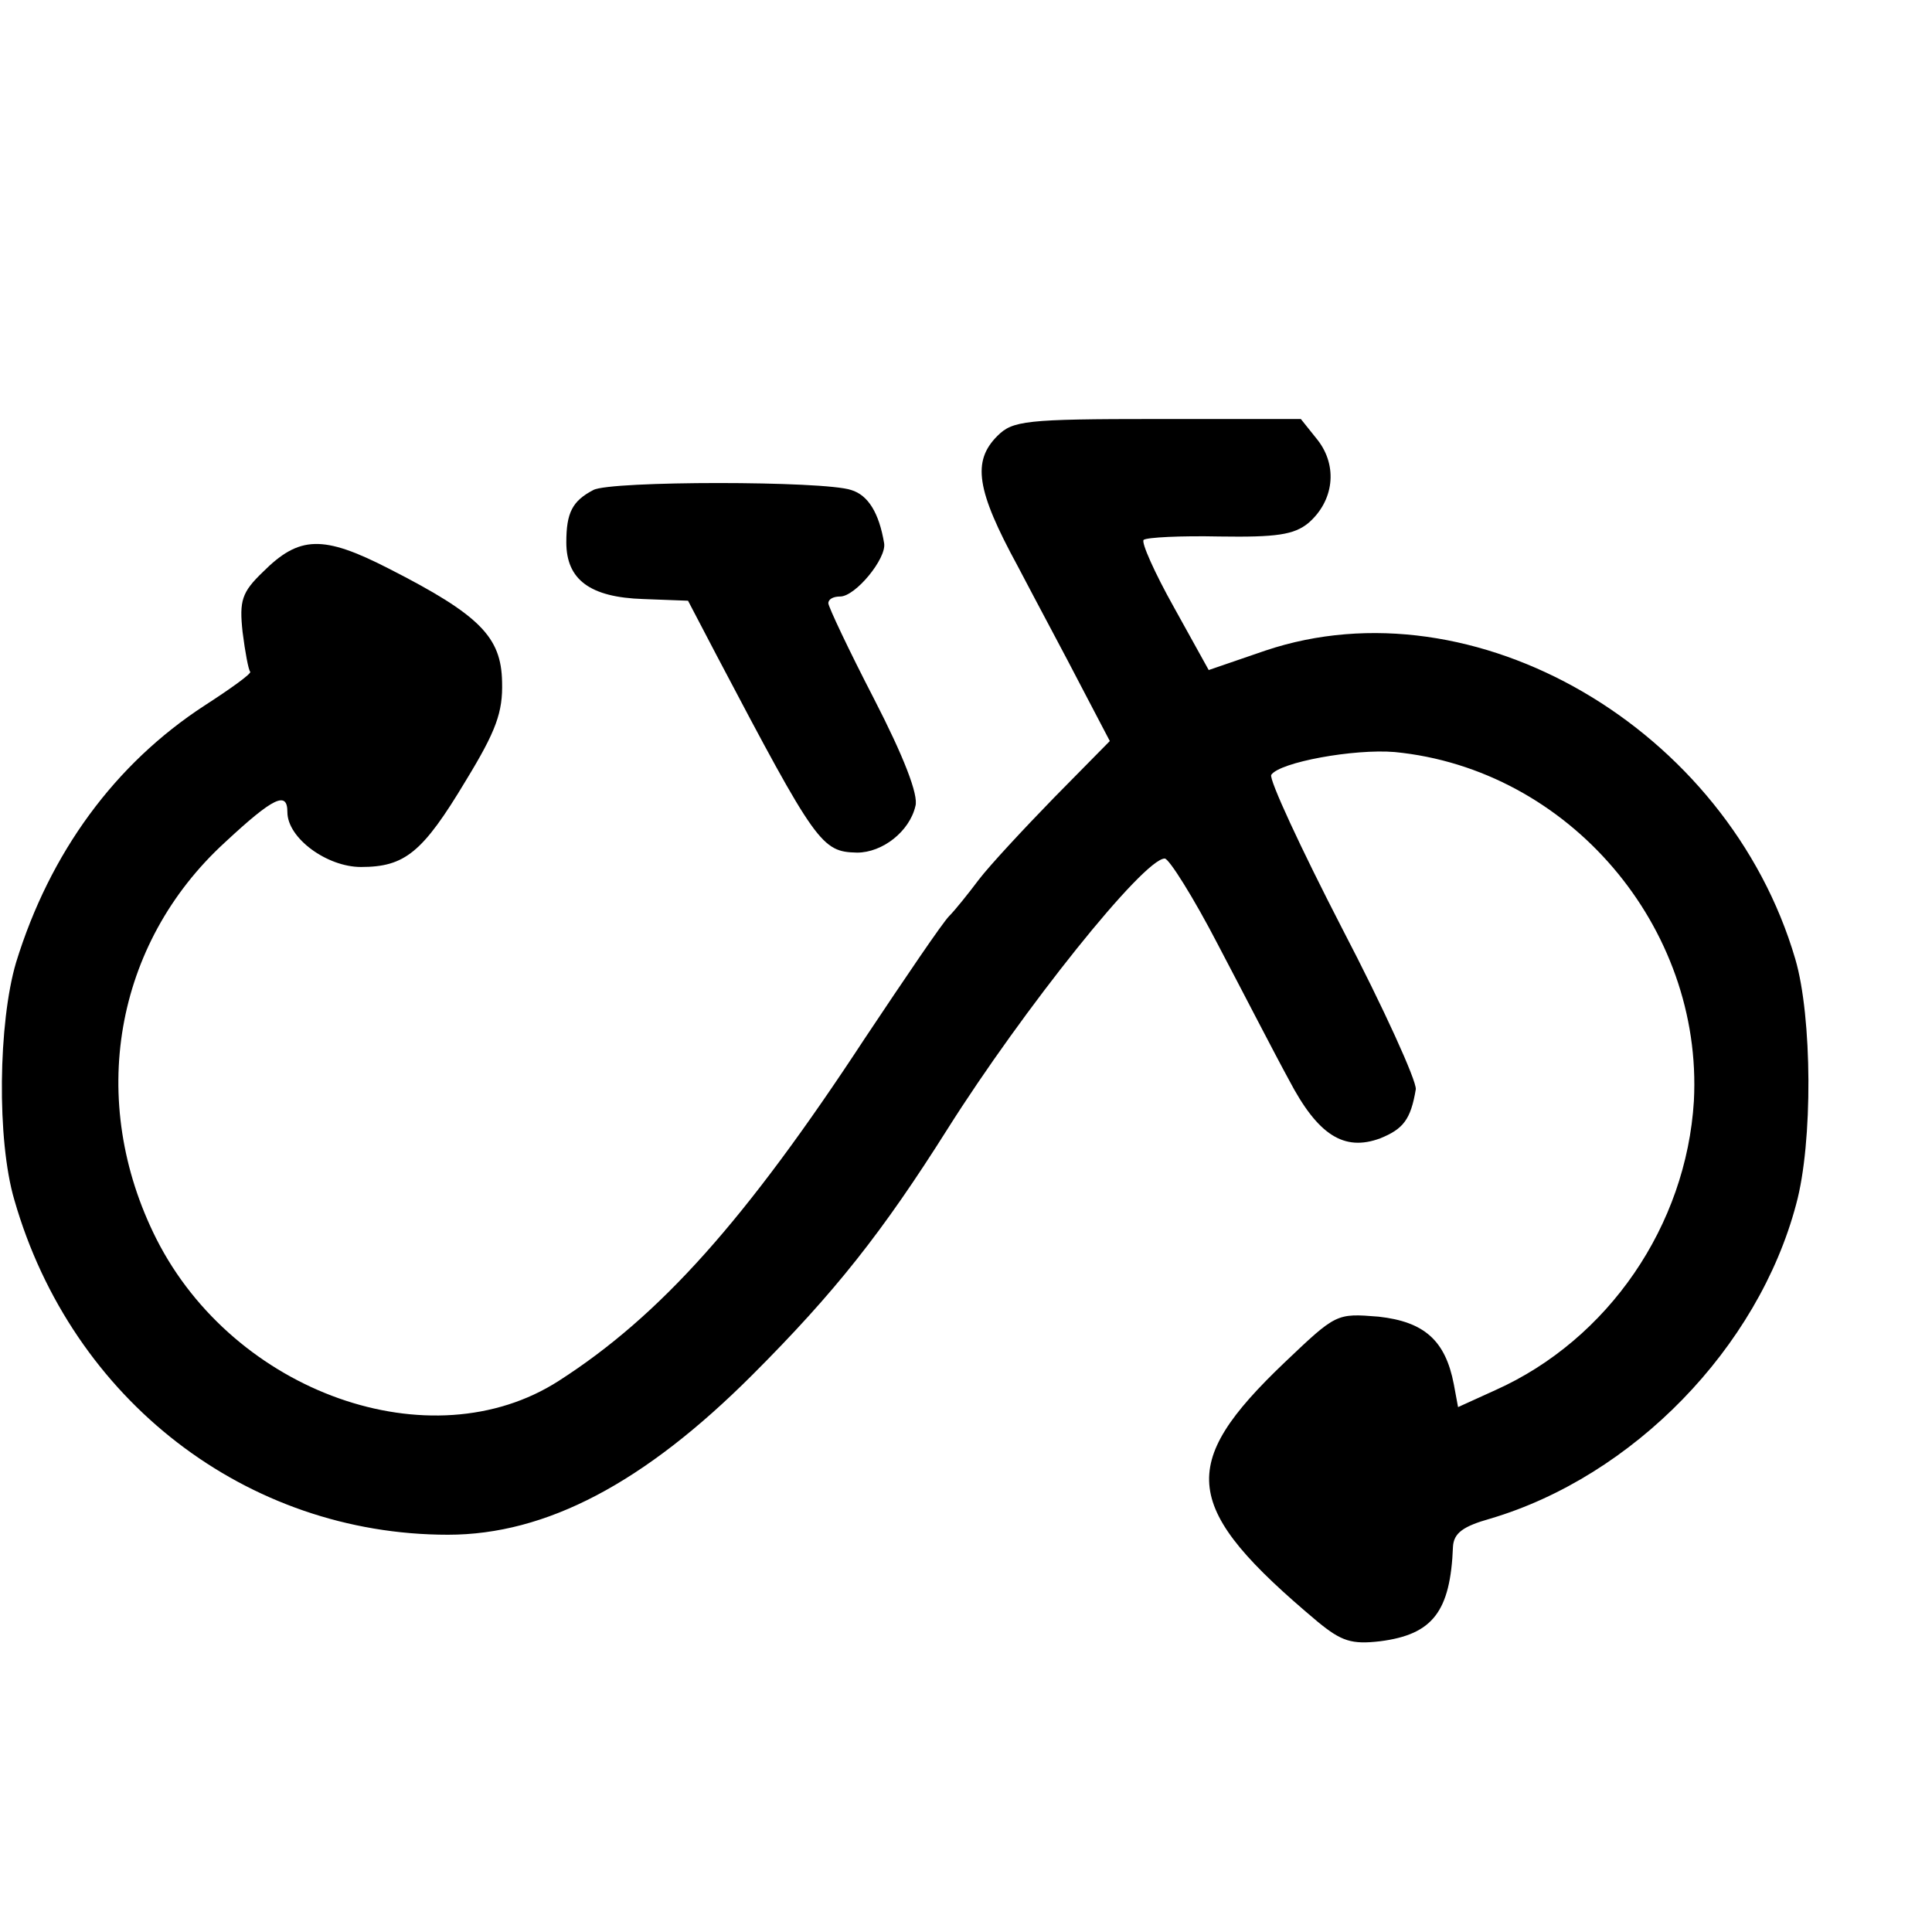 <?xml version="1.0" standalone="no"?>
<!DOCTYPE svg PUBLIC "-//W3C//DTD SVG 20010904//EN"
 "http://www.w3.org/TR/2001/REC-SVG-20010904/DTD/svg10.dtd">
<svg version="1.0" xmlns="http://www.w3.org/2000/svg"
 width="16pt" height="16pt" viewBox="0 0 16 16"
 preserveAspectRatio="xMidYMid meet">
<g transform="translate(0,16) scale(0.007,-0.007)"
fill="#000000" stroke="none">
<path d="M1180 1770 c-30 -30 -25 -64 24 -154 23 -44 58 -109 76 -144 l33 -63
-66 -67 c-36 -37 -76 -80 -89 -97 -12 -16 -28 -36 -35 -43 -8 -8 -52 -73 -100
-145 -141 -215 -242 -328 -362 -405 -151 -97 -384 -14 -476 168 -82 163 -50
349 81 469 58 54 74 61 74 36 0 -31 47 -65 87 -65 52 0 73 17 124 102 36 59
44 81 43 117 -1 53 -26 79 -134 134 -78 40 -106 39 -149 -4 -25 -24 -28 -34
-24 -71 3 -24 7 -45 9 -47 2 -2 -23 -20 -54 -40 -106 -69 -183 -174 -223 -304
-21 -71 -23 -210 -2 -281 68 -237 275 -396 513 -396 116 0 232 61 360 189 98
98 154 169 231 291 89 141 232 320 257 320 5 0 34 -46 63 -102 30 -57 67 -129
84 -160 34 -65 65 -85 108 -69 27 11 36 22 42 58 1 10 -38 96 -87 190 -49 95
-87 177 -84 182 10 15 98 31 146 27 206 -20 365 -207 354 -413 -9 -147 -101
-282 -235 -342 l-44 -20 -5 27 c-10 52 -35 74 -89 80 -50 4 -50 4 -111 -54
-128 -122 -122 -172 39 -307 28 -23 40 -27 74 -23 62 8 83 35 86 112 1 16 12
24 44 33 169 50 317 202 362 372 20 73 19 222 -1 290 -80 273 -380 448 -627
365 l-67 -23 -41 74 c-23 41 -39 77 -36 80 4 3 44 5 90 4 67 -1 88 2 105 16
30 26 35 67 11 98 l-20 25 -170 0 c-156 0 -171 -2 -189 -20z"/>
<path d="M702 1706 c-25 -13 -32 -27 -32 -62 0 -44 28 -65 91 -67 l53 -2 34
-65 c118 -224 124 -232 166 -233 30 0 62 25 69 55 4 13 -14 59 -49 127 -30 58
-54 109 -54 113 0 5 6 8 14 8 18 0 55 45 52 63 -6 36 -19 57 -39 63 -32 11
-285 11 -305 0z"/>
</g>
</svg>
